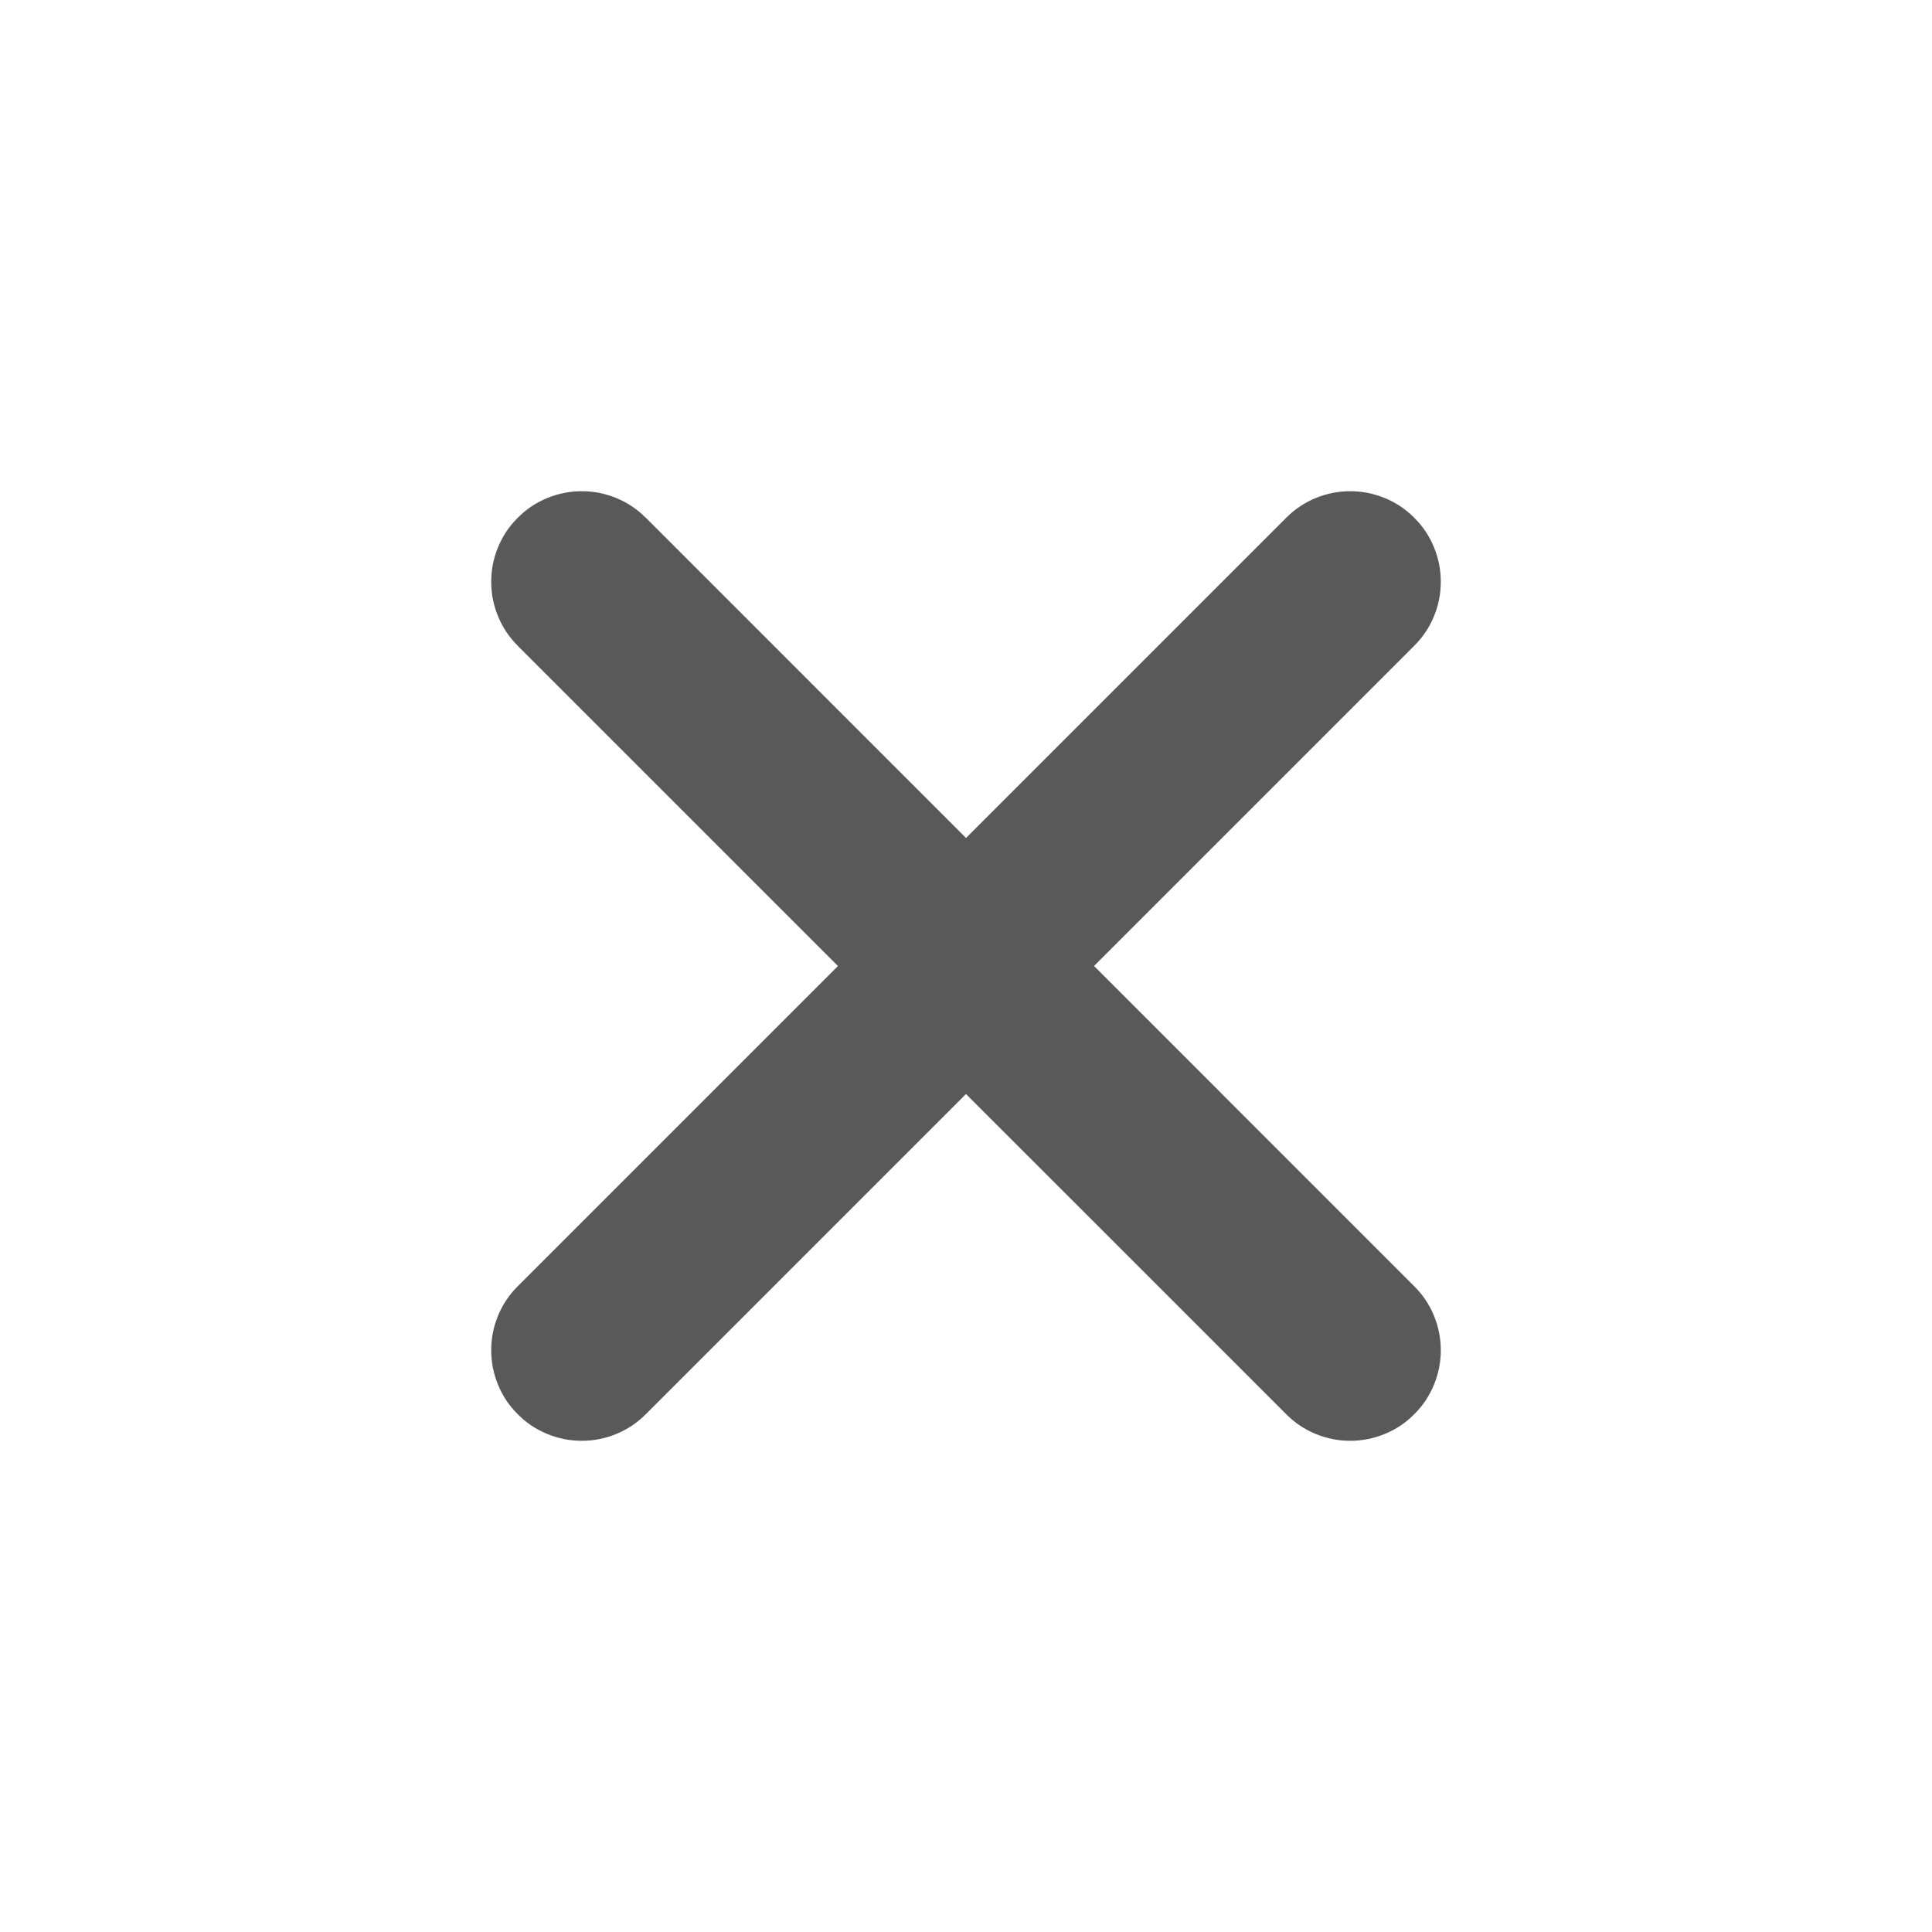 <svg xmlns="http://www.w3.org/2000/svg" xmlns:xlink="http://www.w3.org/1999/xlink" fill="none" version="1.1" width="16" height="16" viewBox="0 0 16 16"><g><g></g><g><path d="M5.349,4.288L11.712,10.652Q11.818,10.757,11.875,10.895Q11.932,11.033,11.932,11.182Q11.932,11.256,11.918,11.328Q11.903,11.401,11.875,11.469Q11.847,11.537,11.806,11.599Q11.765,11.66,11.712,11.712Q11.66,11.765,11.599,11.806Q11.537,11.847,11.469,11.875Q11.401,11.903,11.328,11.918Q11.256,11.932,11.182,11.932Q11.033,11.932,10.895,11.875Q10.757,11.818,10.652,11.712L4.288,5.349L4.288,5.348Q4.182,5.243,4.125,5.105Q4.068,4.967,4.068,4.818Q4.068,4.744,4.082,4.672Q4.097,4.599,4.125,4.531Q4.153,4.463,4.194,4.401Q4.235,4.34,4.288,4.288Q4.34,4.235,4.401,4.194Q4.463,4.153,4.531,4.125Q4.599,4.097,4.672,4.082Q4.744,4.068,4.818,4.068Q4.967,4.068,5.105,4.125Q5.243,4.182,5.348,4.288L5.349,4.288Z" fill-rule="evenodd" fill="#595959" fill-opacity="1"/></g><g><path d="M11.712,5.348Q11.818,5.243,11.875,5.105Q11.932,4.967,11.932,4.818Q11.932,4.744,11.918,4.672Q11.903,4.599,11.875,4.531Q11.847,4.463,11.806,4.401Q11.765,4.34,11.712,4.288Q11.66,4.235,11.599,4.194Q11.537,4.153,11.469,4.125Q11.401,4.097,11.328,4.082Q11.256,4.068,11.182,4.068Q11.033,4.068,10.895,4.125Q10.757,4.182,10.652,4.288L4.288,10.652Q4.182,10.757,4.125,10.895Q4.068,11.033,4.068,11.182Q4.068,11.256,4.082,11.328Q4.097,11.401,4.125,11.469Q4.153,11.537,4.194,11.599Q4.235,11.66,4.288,11.712Q4.34,11.765,4.401,11.806Q4.463,11.847,4.531,11.875Q4.599,11.903,4.672,11.918Q4.744,11.932,4.818,11.932Q4.967,11.932,5.105,11.875Q5.243,11.818,5.348,11.712L11.712,5.348L11.712,5.348Z" fill-rule="evenodd" fill="#595959" fill-opacity="1"/></g></g></svg>